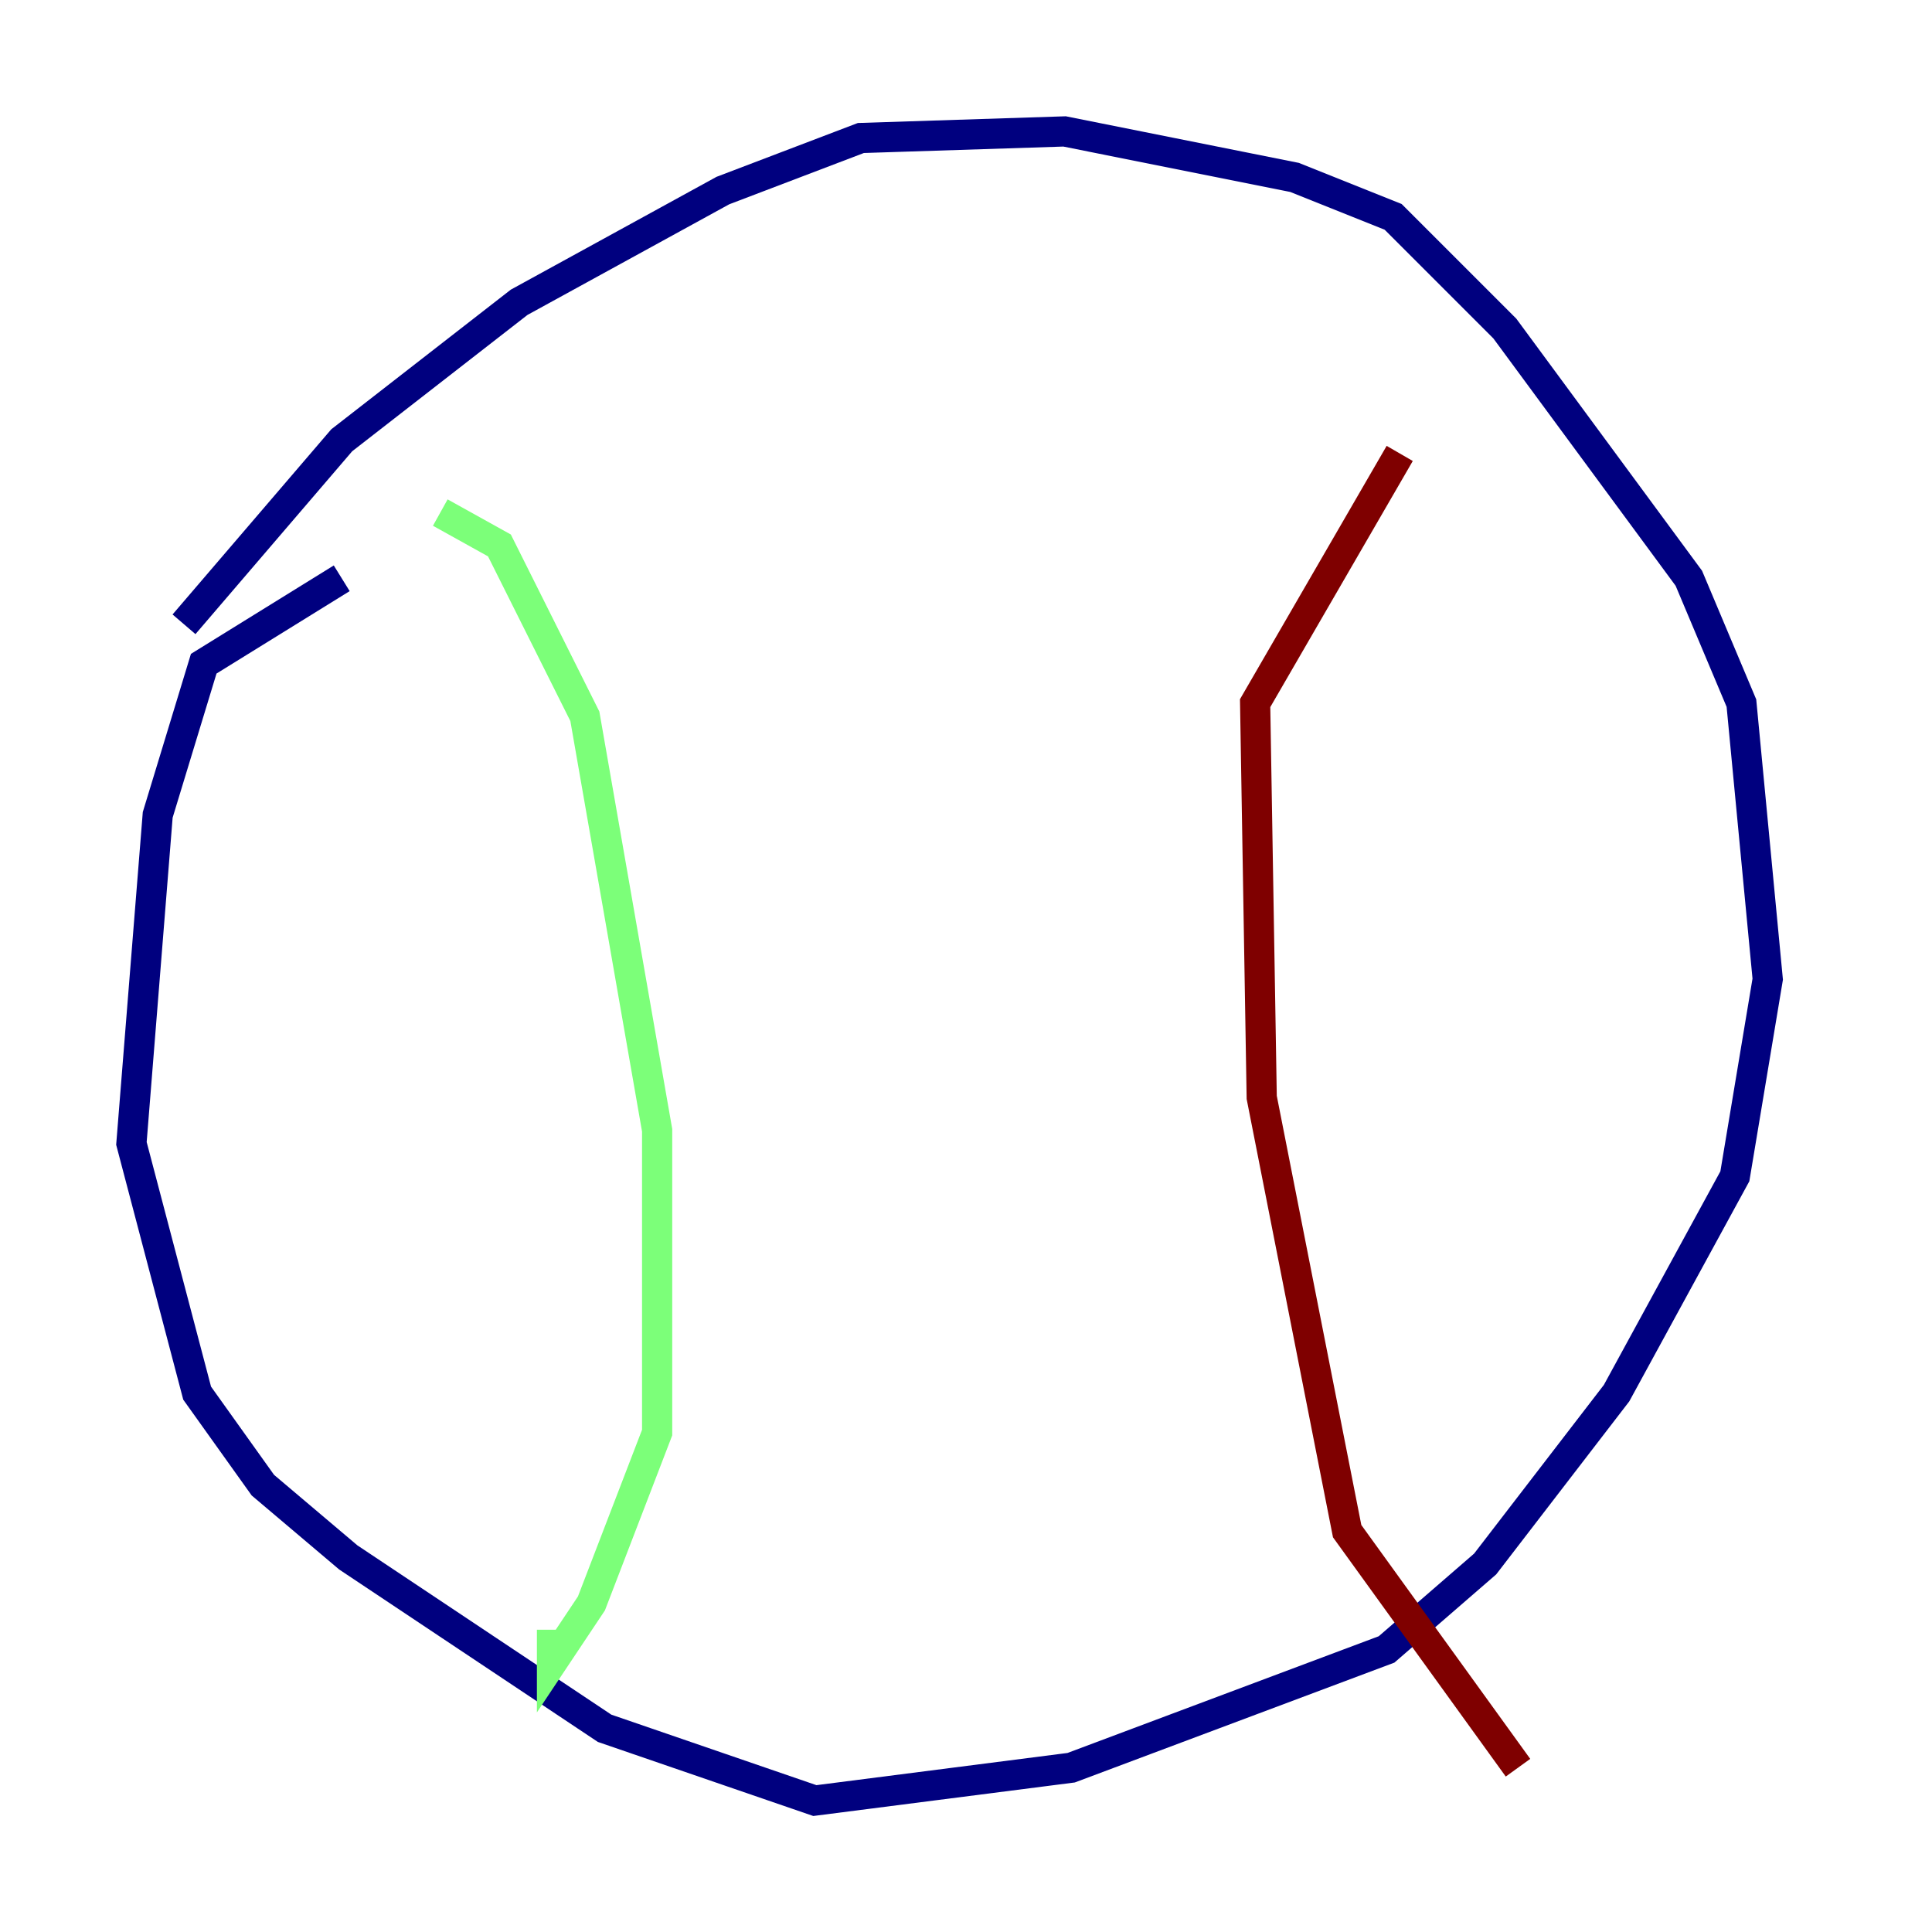 <?xml version="1.0" encoding="utf-8" ?>
<svg baseProfile="tiny" height="128" version="1.2" viewBox="0,0,128,128" width="128" xmlns="http://www.w3.org/2000/svg" xmlns:ev="http://www.w3.org/2001/xml-events" xmlns:xlink="http://www.w3.org/1999/xlink"><defs /><polyline fill="none" points="12.191,41.361 22.64,29.17 34.395,20.027 47.891,12.626 57.034,9.143 70.531,8.707 85.769,11.755 92.299,14.367 99.701,21.769 111.891,38.313 115.374,46.585 117.116,64.871 114.939,77.932 107.102,92.299 98.395,103.619 91.864,109.279 70.966,117.116 53.986,119.293 40.054,114.503 23.075,103.184 17.415,98.395 13.061,92.299 8.707,75.755 10.449,53.986 13.497,43.973 22.64,38.313" stroke="#00007f" stroke-width="2" /><polyline fill="none" points="29.17,33.959 33.088,36.136 38.748,47.456 43.537,74.884 43.537,94.912 39.184,106.231 36.571,110.15 36.571,107.973" stroke="#7cff79" stroke-width="2" /><polyline fill="none" points="92.735,30.041 83.156,46.585 83.592,72.707 89.252,101.442 100.571,117.116" stroke="#7f0000" stroke-width="2" /></svg>